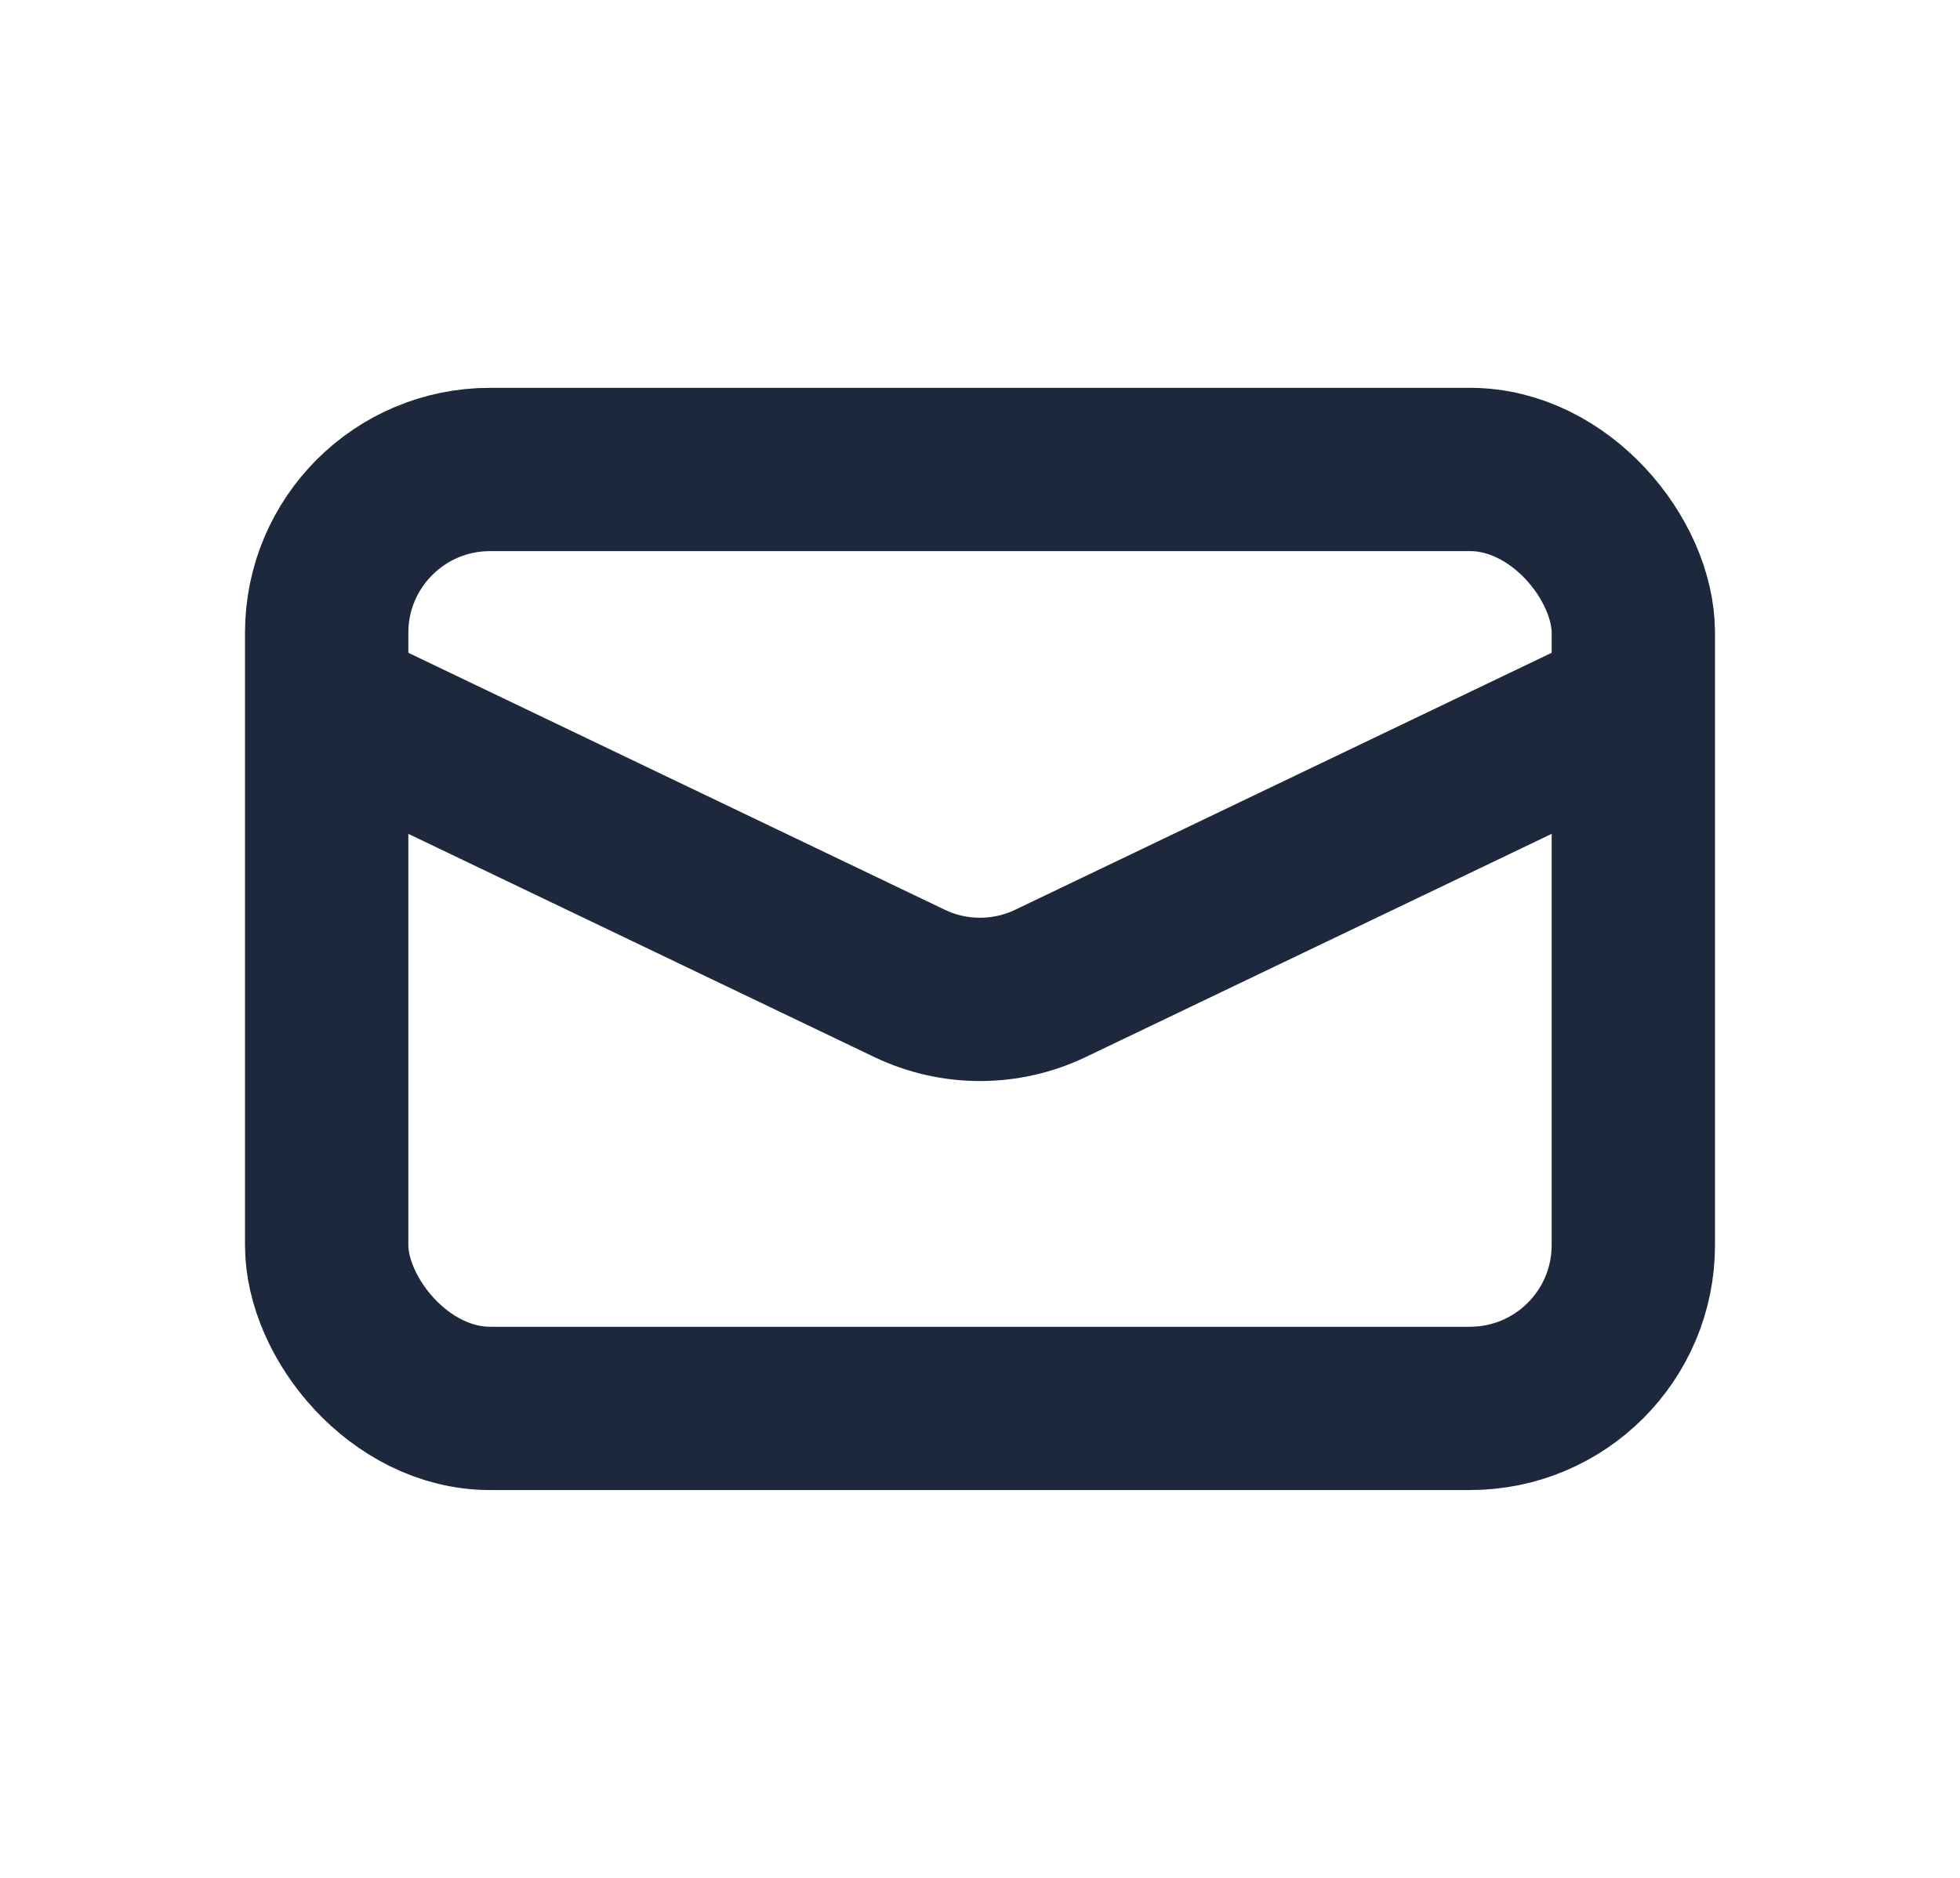 <svg width="24" height="23" viewBox="0 0 24 23" fill="none" xmlns="http://www.w3.org/2000/svg">
<rect x="4" y="5.75" width="16" height="11.5" rx="2" stroke="#1E283C" stroke-width="2"/>
<path d="M4 8.625L11.136 12.044C11.682 12.306 12.318 12.306 12.864 12.044L20 8.625" stroke="#1E283C" stroke-width="2"/>
</svg>

